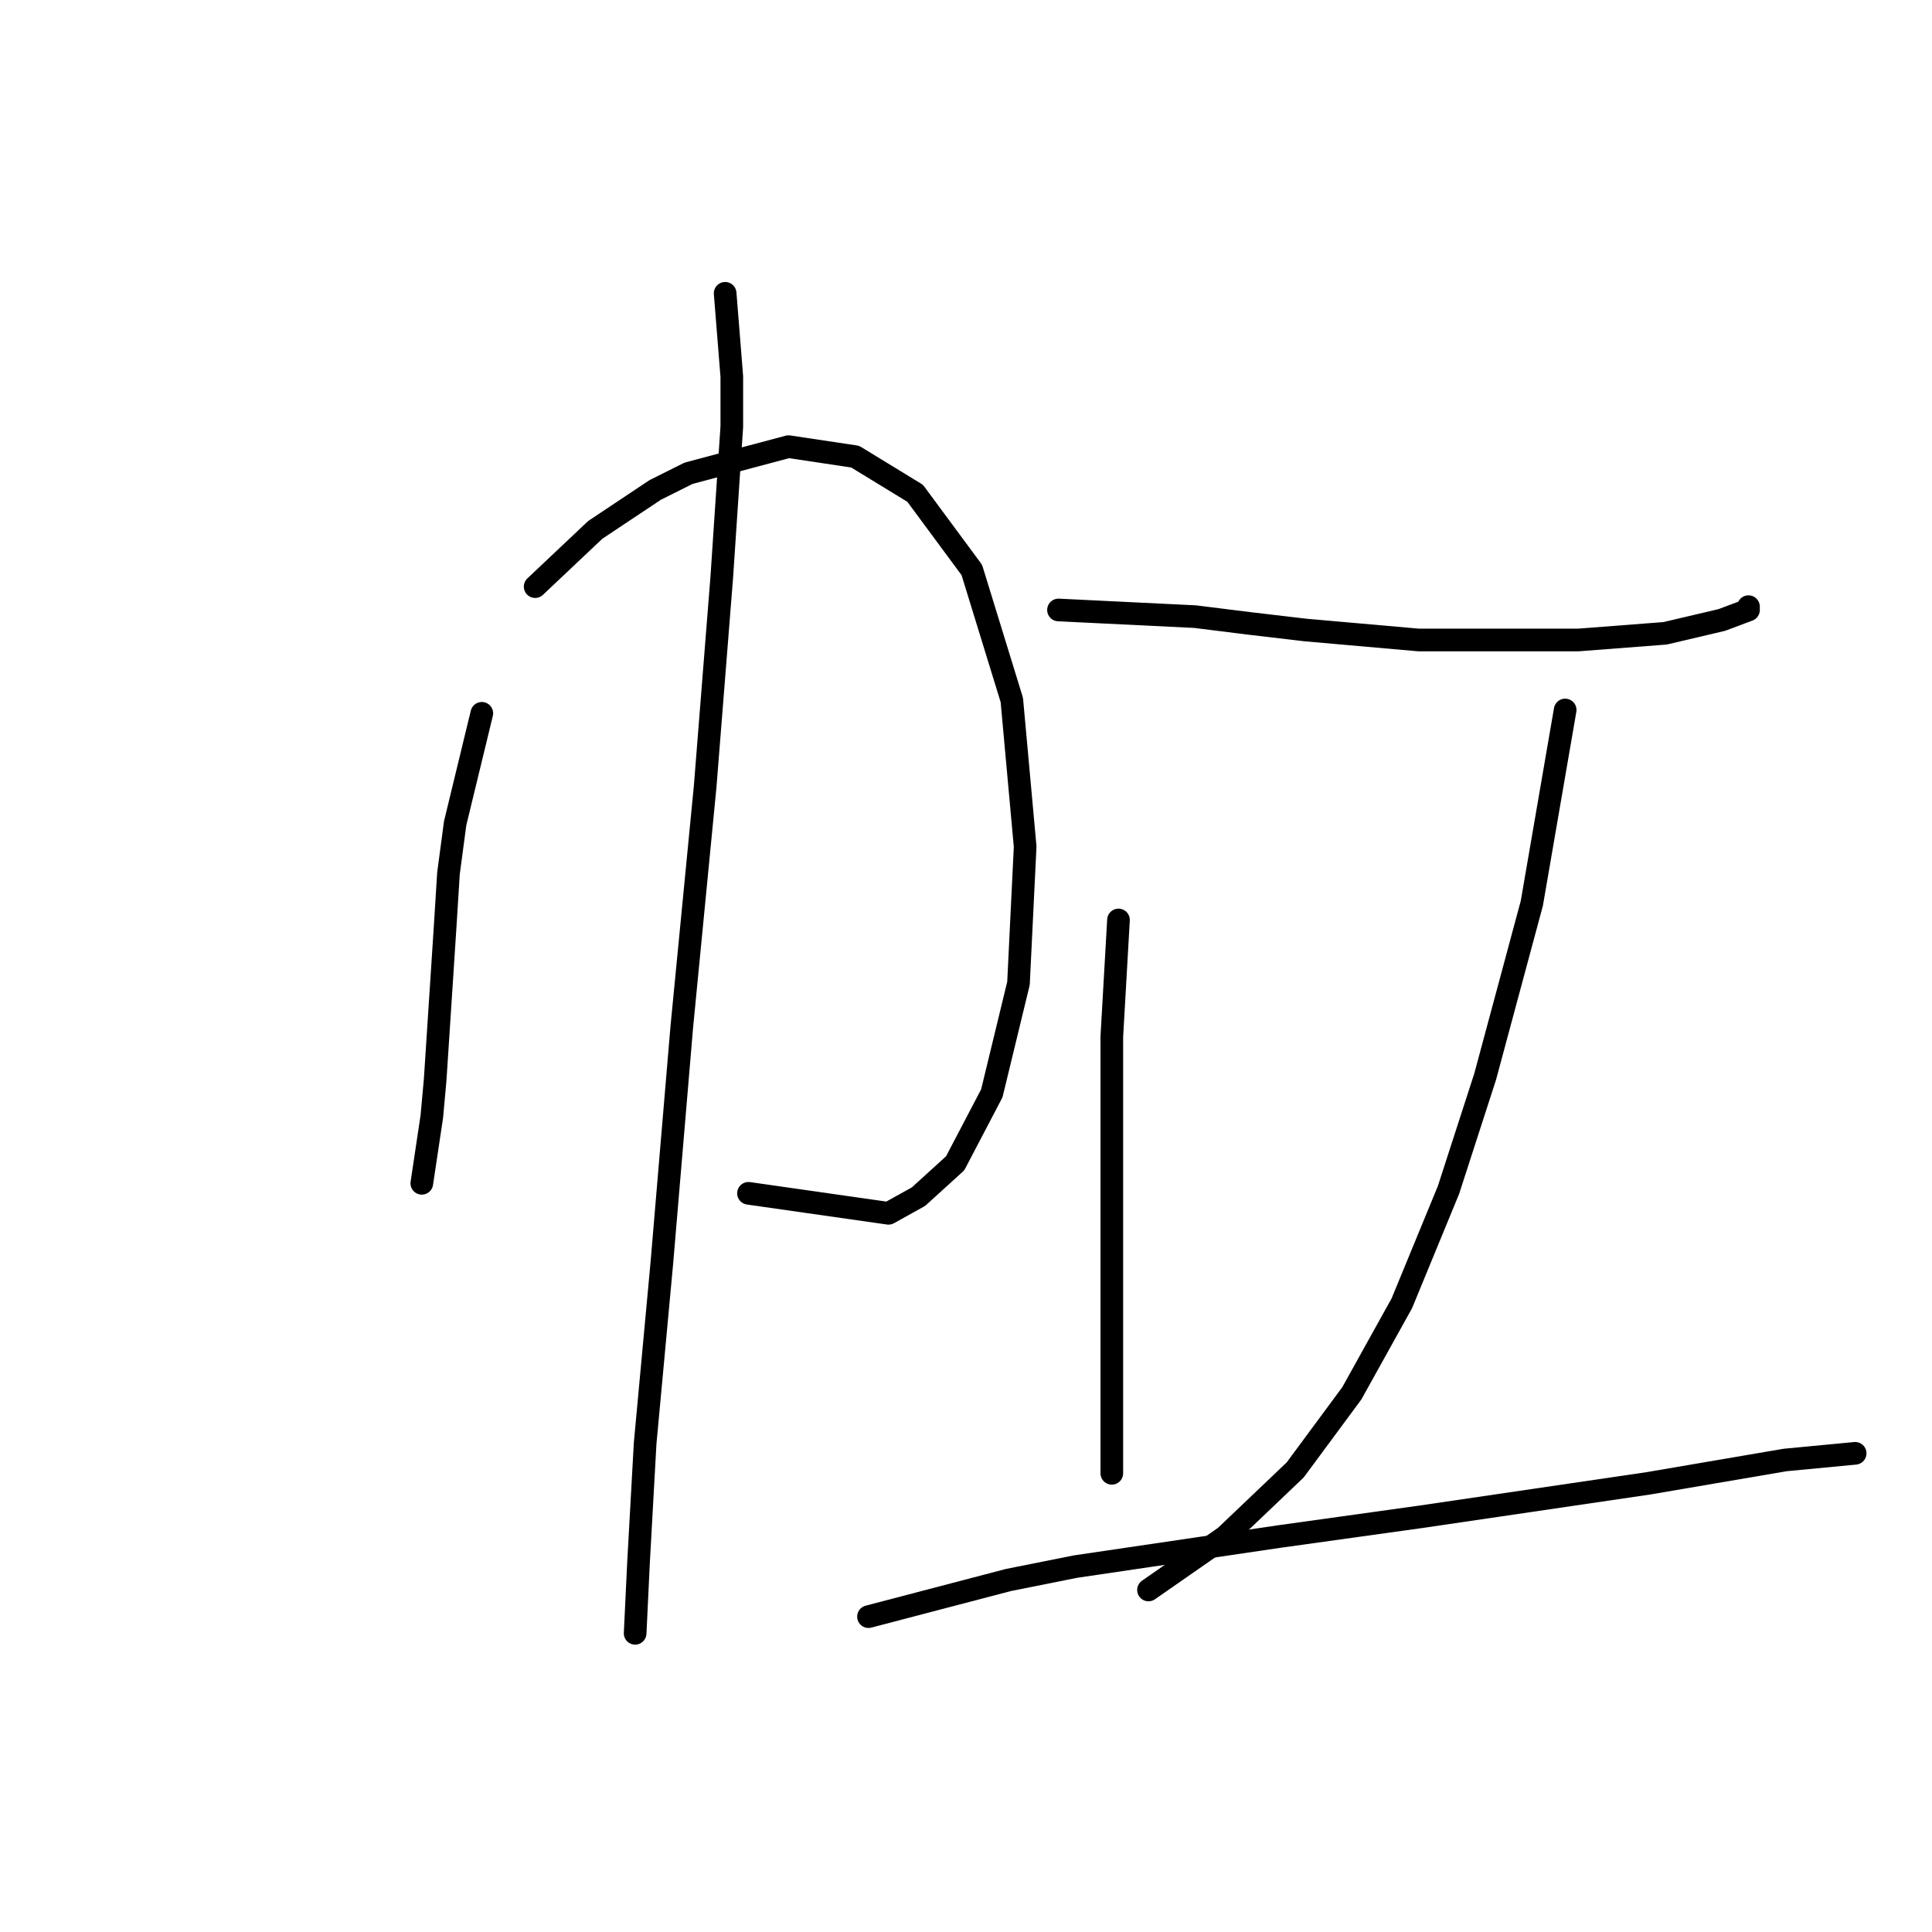 <?xml version="1.0" standalone="no"?>
    <svg width="256" height="256" xmlns="http://www.w3.org/2000/svg" version="1.1">
    <polyline stroke="black" stroke-width="3" stroke-linecap="round" fill="transparent" stroke-linejoin="round" points="63.843 94.517 60.309 109.092 59.426 115.718 58.984 122.785 57.659 143.103 57.217 147.961 55.892 156.795 55.892 156.795 " />
        <polyline stroke="black" stroke-width="3" stroke-linecap="round" fill="transparent" stroke-linejoin="round" points="70.91 77.733 78.86 70.224 82.835 67.574 86.811 64.924 91.227 62.715 104.478 59.182 113.312 60.507 121.262 65.365 128.771 75.524 134.071 92.75 135.838 112.184 134.955 130.294 131.421 144.869 126.563 154.145 121.704 158.562 117.729 160.77 99.178 158.12 99.178 158.12 " />
        <polyline stroke="black" stroke-width="3" stroke-linecap="round" fill="transparent" stroke-linejoin="round" points="96.086 38.864 96.969 49.906 96.969 56.531 95.644 76.408 93.436 104.234 90.344 136.036 87.694 167.395 85.485 191.247 84.602 207.147 84.16 216.423 84.16 216.423 " />
        <polyline stroke="black" stroke-width="3" stroke-linecap="round" fill="transparent" stroke-linejoin="round" points="140.255 80.824 158.364 81.708 165.431 82.591 172.94 83.475 187.957 84.8 195.466 84.8 209.158 84.8 220.642 83.916 228.151 82.149 231.685 80.824 231.685 80.383 231.685 80.383 " />
        <polyline stroke="black" stroke-width="3" stroke-linecap="round" fill="transparent" stroke-linejoin="round" points="148.205 121.901 147.322 137.361 147.322 150.17 147.322 176.671 147.322 181.971 147.322 189.922 147.322 194.338 147.322 195.222 147.322 195.222 " />
        <polyline stroke="black" stroke-width="3" stroke-linecap="round" fill="transparent" stroke-linejoin="round" points="207.392 94.075 202.975 119.693 196.791 142.661 191.933 157.678 185.749 172.696 179.124 184.621 171.615 194.78 162.339 203.614 152.181 210.681 152.181 210.681 " />
        <polyline stroke="black" stroke-width="3" stroke-linecap="round" fill="transparent" stroke-linejoin="round" points="115.079 214.214 133.63 209.356 142.463 207.589 169.406 203.614 188.399 200.964 218.434 196.547 236.543 193.455 245.819 192.572 245.819 192.572 " />
        </svg>